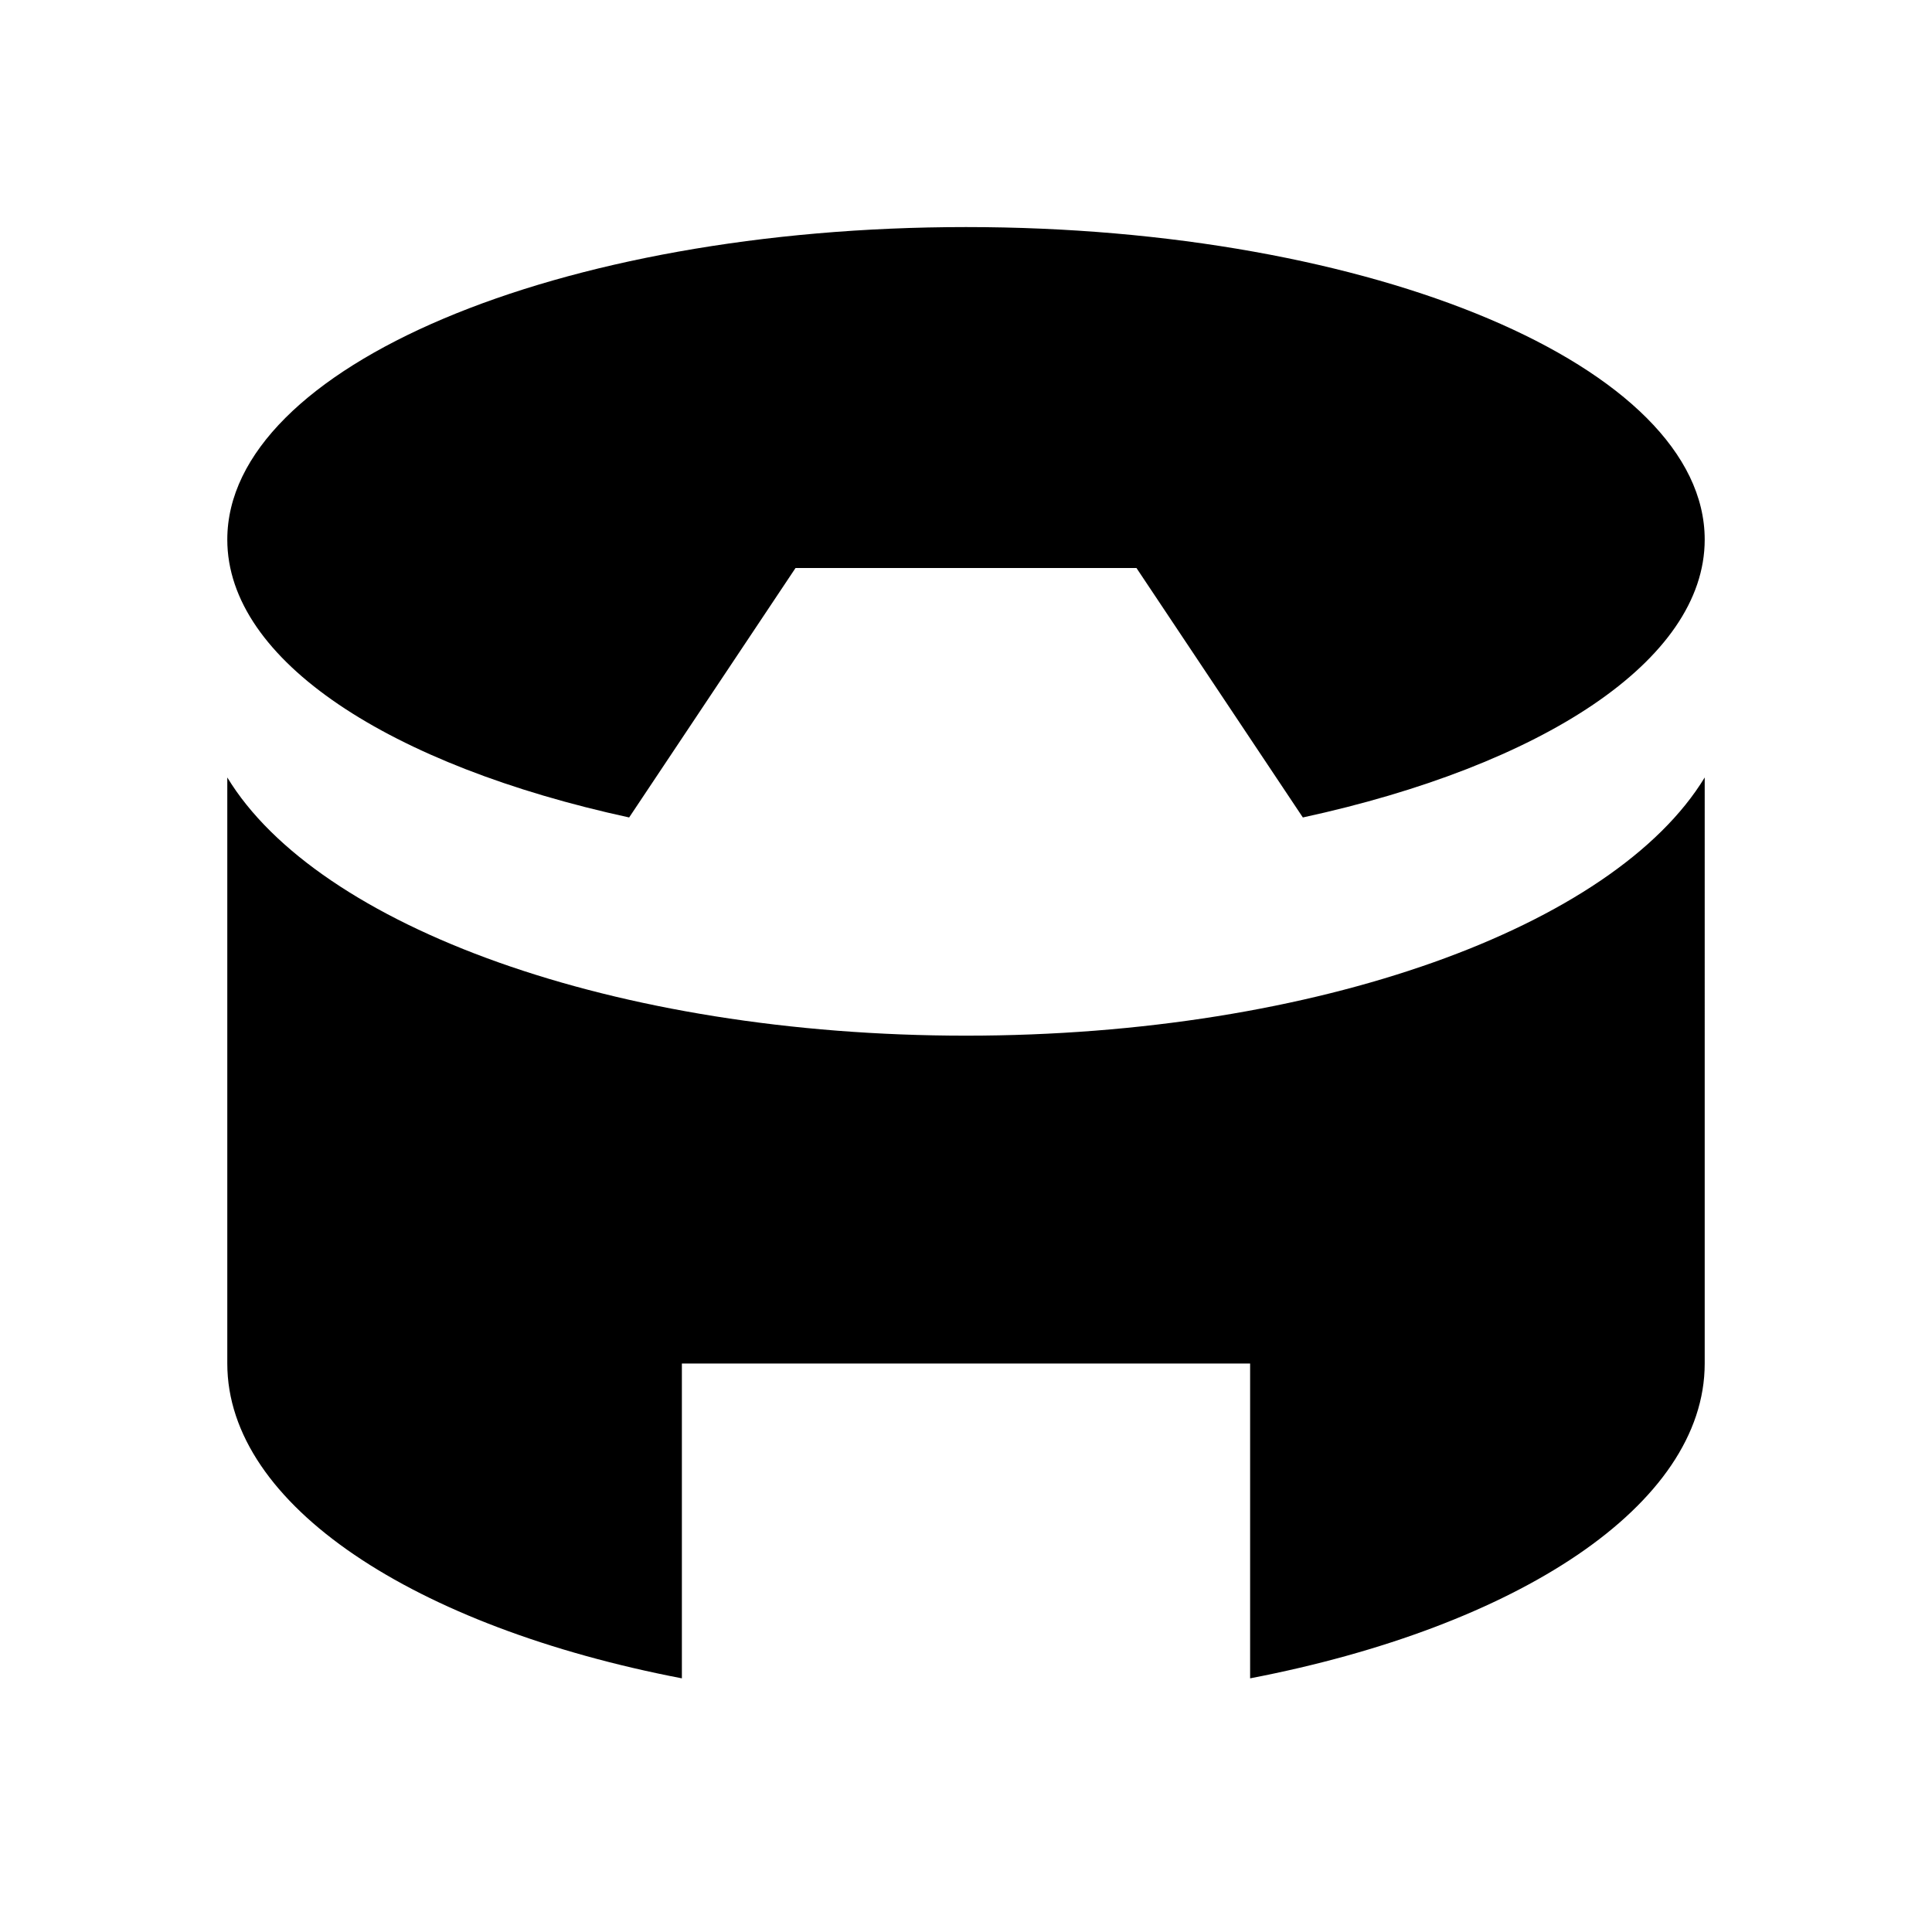 <svg xmlns="http://www.w3.org/2000/svg" viewBox="0 0 17 17"><path d="M8.5 9.113c-3.095 0-5.704-.961-6.5-2.272v5.157c0 1.248 1.651 2.318 4 2.77v-2.77h5v2.77c2.349-.452 4-1.522 4-2.77V6.841c-.796 1.31-3.405 2.272-6.5 2.272zM15 4.748c0 1.067-1.438 1.99-3.536 2.445L10 4.998H7L5.536 7.193C3.438 6.737 2 5.815 2 4.748c0-1.519 2.91-2.75 6.5-2.75S15 3.229 15 4.748z"/></svg>